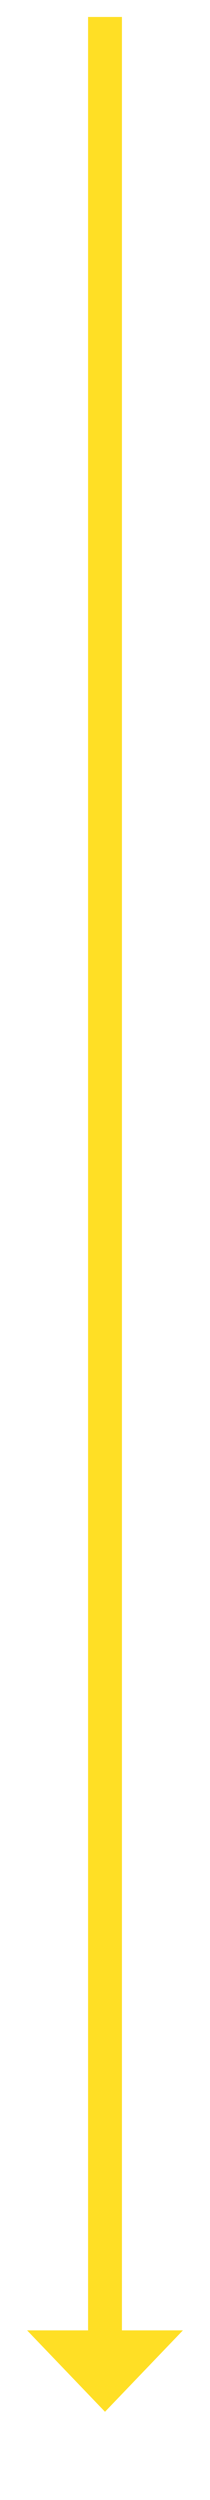 ﻿<?xml version="1.0" encoding="utf-8"?>
<svg version="1.1" xmlns:xlink="http://www.w3.org/1999/xlink" width="31px" height="368.5px" xmlns="http://www.w3.org/2000/svg">
  <g transform="matrix(1 0 0 1 -455 -456.5 )">
    <path d="M 459 800  L 470.5 812  L 482 800  L 459 800  Z " fill-rule="nonzero" fill="#ffdf25" stroke="none" />
    <path d="M 470.5 459  L 470.5 803  " stroke-width="5" stroke="#ffdf25" fill="none" />
  </g>
</svg>